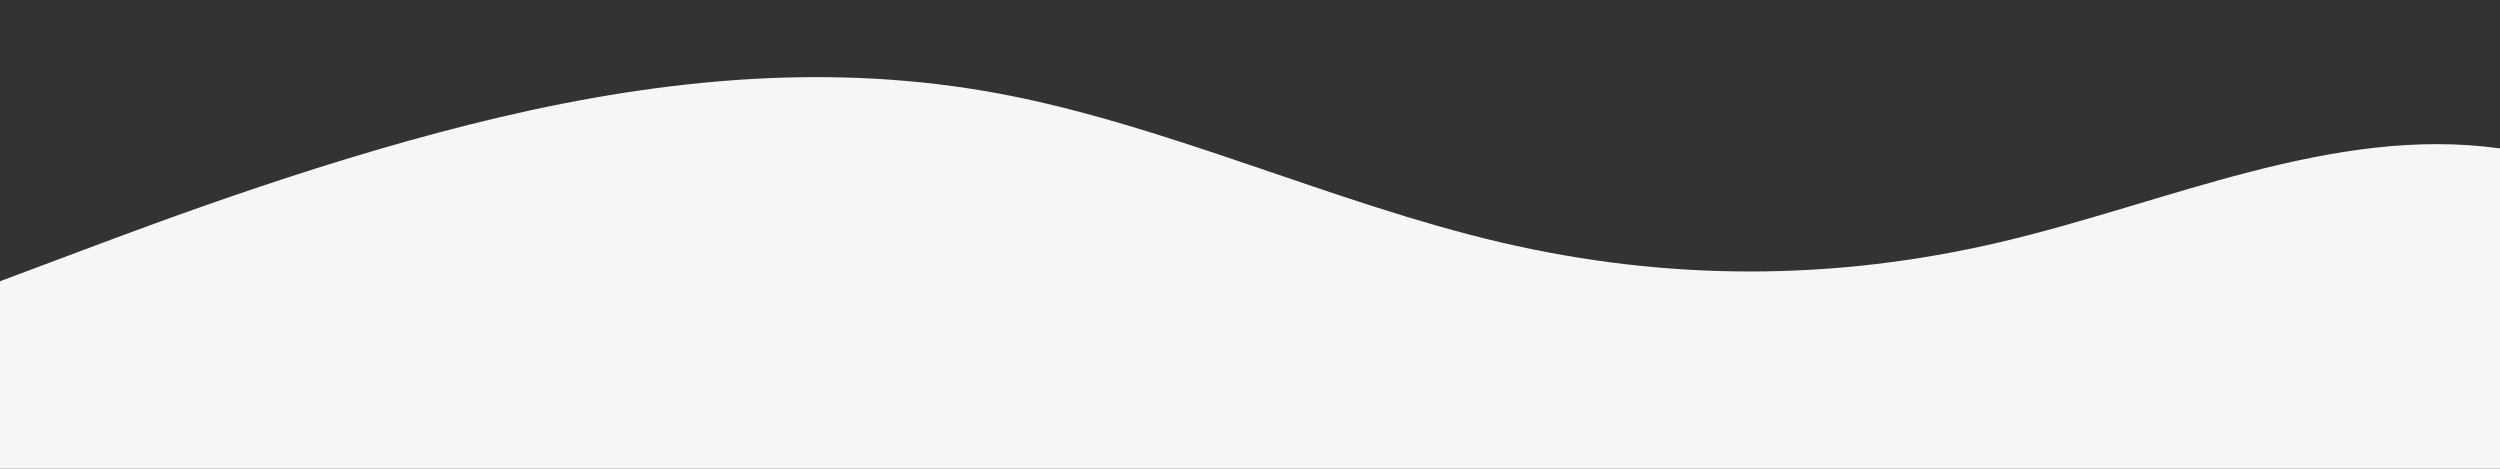 <?xml version="1.0" standalone="no"?>
<svg xmlns:xlink="http://www.w3.org/1999/xlink" id="wave" style="transform:rotate(180deg); transition: 0.3s" viewBox="0 0 1440 270" version="1.1" xmlns="http://www.w3.org/2000/svg"><rect x="0" y="0" width="1440" height="270" fill="#333333" stroke="none"/><defs><linearGradient id="sw-gradient-0" x1="0" x2="0" y1="1" y2="0"><stop stop-color="rgba(246, 246, 246, 1)" offset="0%"/><stop stop-color="rgba(246, 246, 246, 1)" offset="100%"/></linearGradient></defs><path style="transform:translate(0, 0px); opacity:1" fill="url(#sw-gradient-0)" d="M0,162L48,144C96,126,192,90,288,67.5C384,45,480,36,576,54C672,72,768,117,864,139.5C960,162,1056,162,1152,139.5C1248,117,1344,72,1440,85.5C1536,99,1632,171,1728,207C1824,243,1920,243,2016,225C2112,207,2208,171,2304,135C2400,99,2496,63,2592,81C2688,99,2784,171,2880,184.5C2976,198,3072,153,3168,117C3264,81,3360,54,3456,54C3552,54,3648,81,3744,90C3840,99,3936,90,4032,103.5C4128,117,4224,153,4320,171C4416,189,4512,189,4608,171C4704,153,4800,117,4896,126C4992,135,5088,189,5184,216C5280,243,5376,243,5472,202.5C5568,162,5664,81,5760,72C5856,63,5952,126,6048,153C6144,180,6240,171,6336,148.5C6432,126,6528,90,6624,76.5C6720,63,6816,72,6864,76.5L6912,81L6912,270L6864,270C6816,270,6720,270,6624,270C6528,270,6432,270,6336,270C6240,270,6144,270,6048,270C5952,270,5856,270,5760,270C5664,270,5568,270,5472,270C5376,270,5280,270,5184,270C5088,270,4992,270,4896,270C4800,270,4704,270,4608,270C4512,270,4416,270,4320,270C4224,270,4128,270,4032,270C3936,270,3840,270,3744,270C3648,270,3552,270,3456,270C3360,270,3264,270,3168,270C3072,270,2976,270,2880,270C2784,270,2688,270,2592,270C2496,270,2400,270,2304,270C2208,270,2112,270,2016,270C1920,270,1824,270,1728,270C1632,270,1536,270,1440,270C1344,270,1248,270,1152,270C1056,270,960,270,864,270C768,270,672,270,576,270C480,270,384,270,288,270C192,270,96,270,48,270L0,270Z"/></svg>